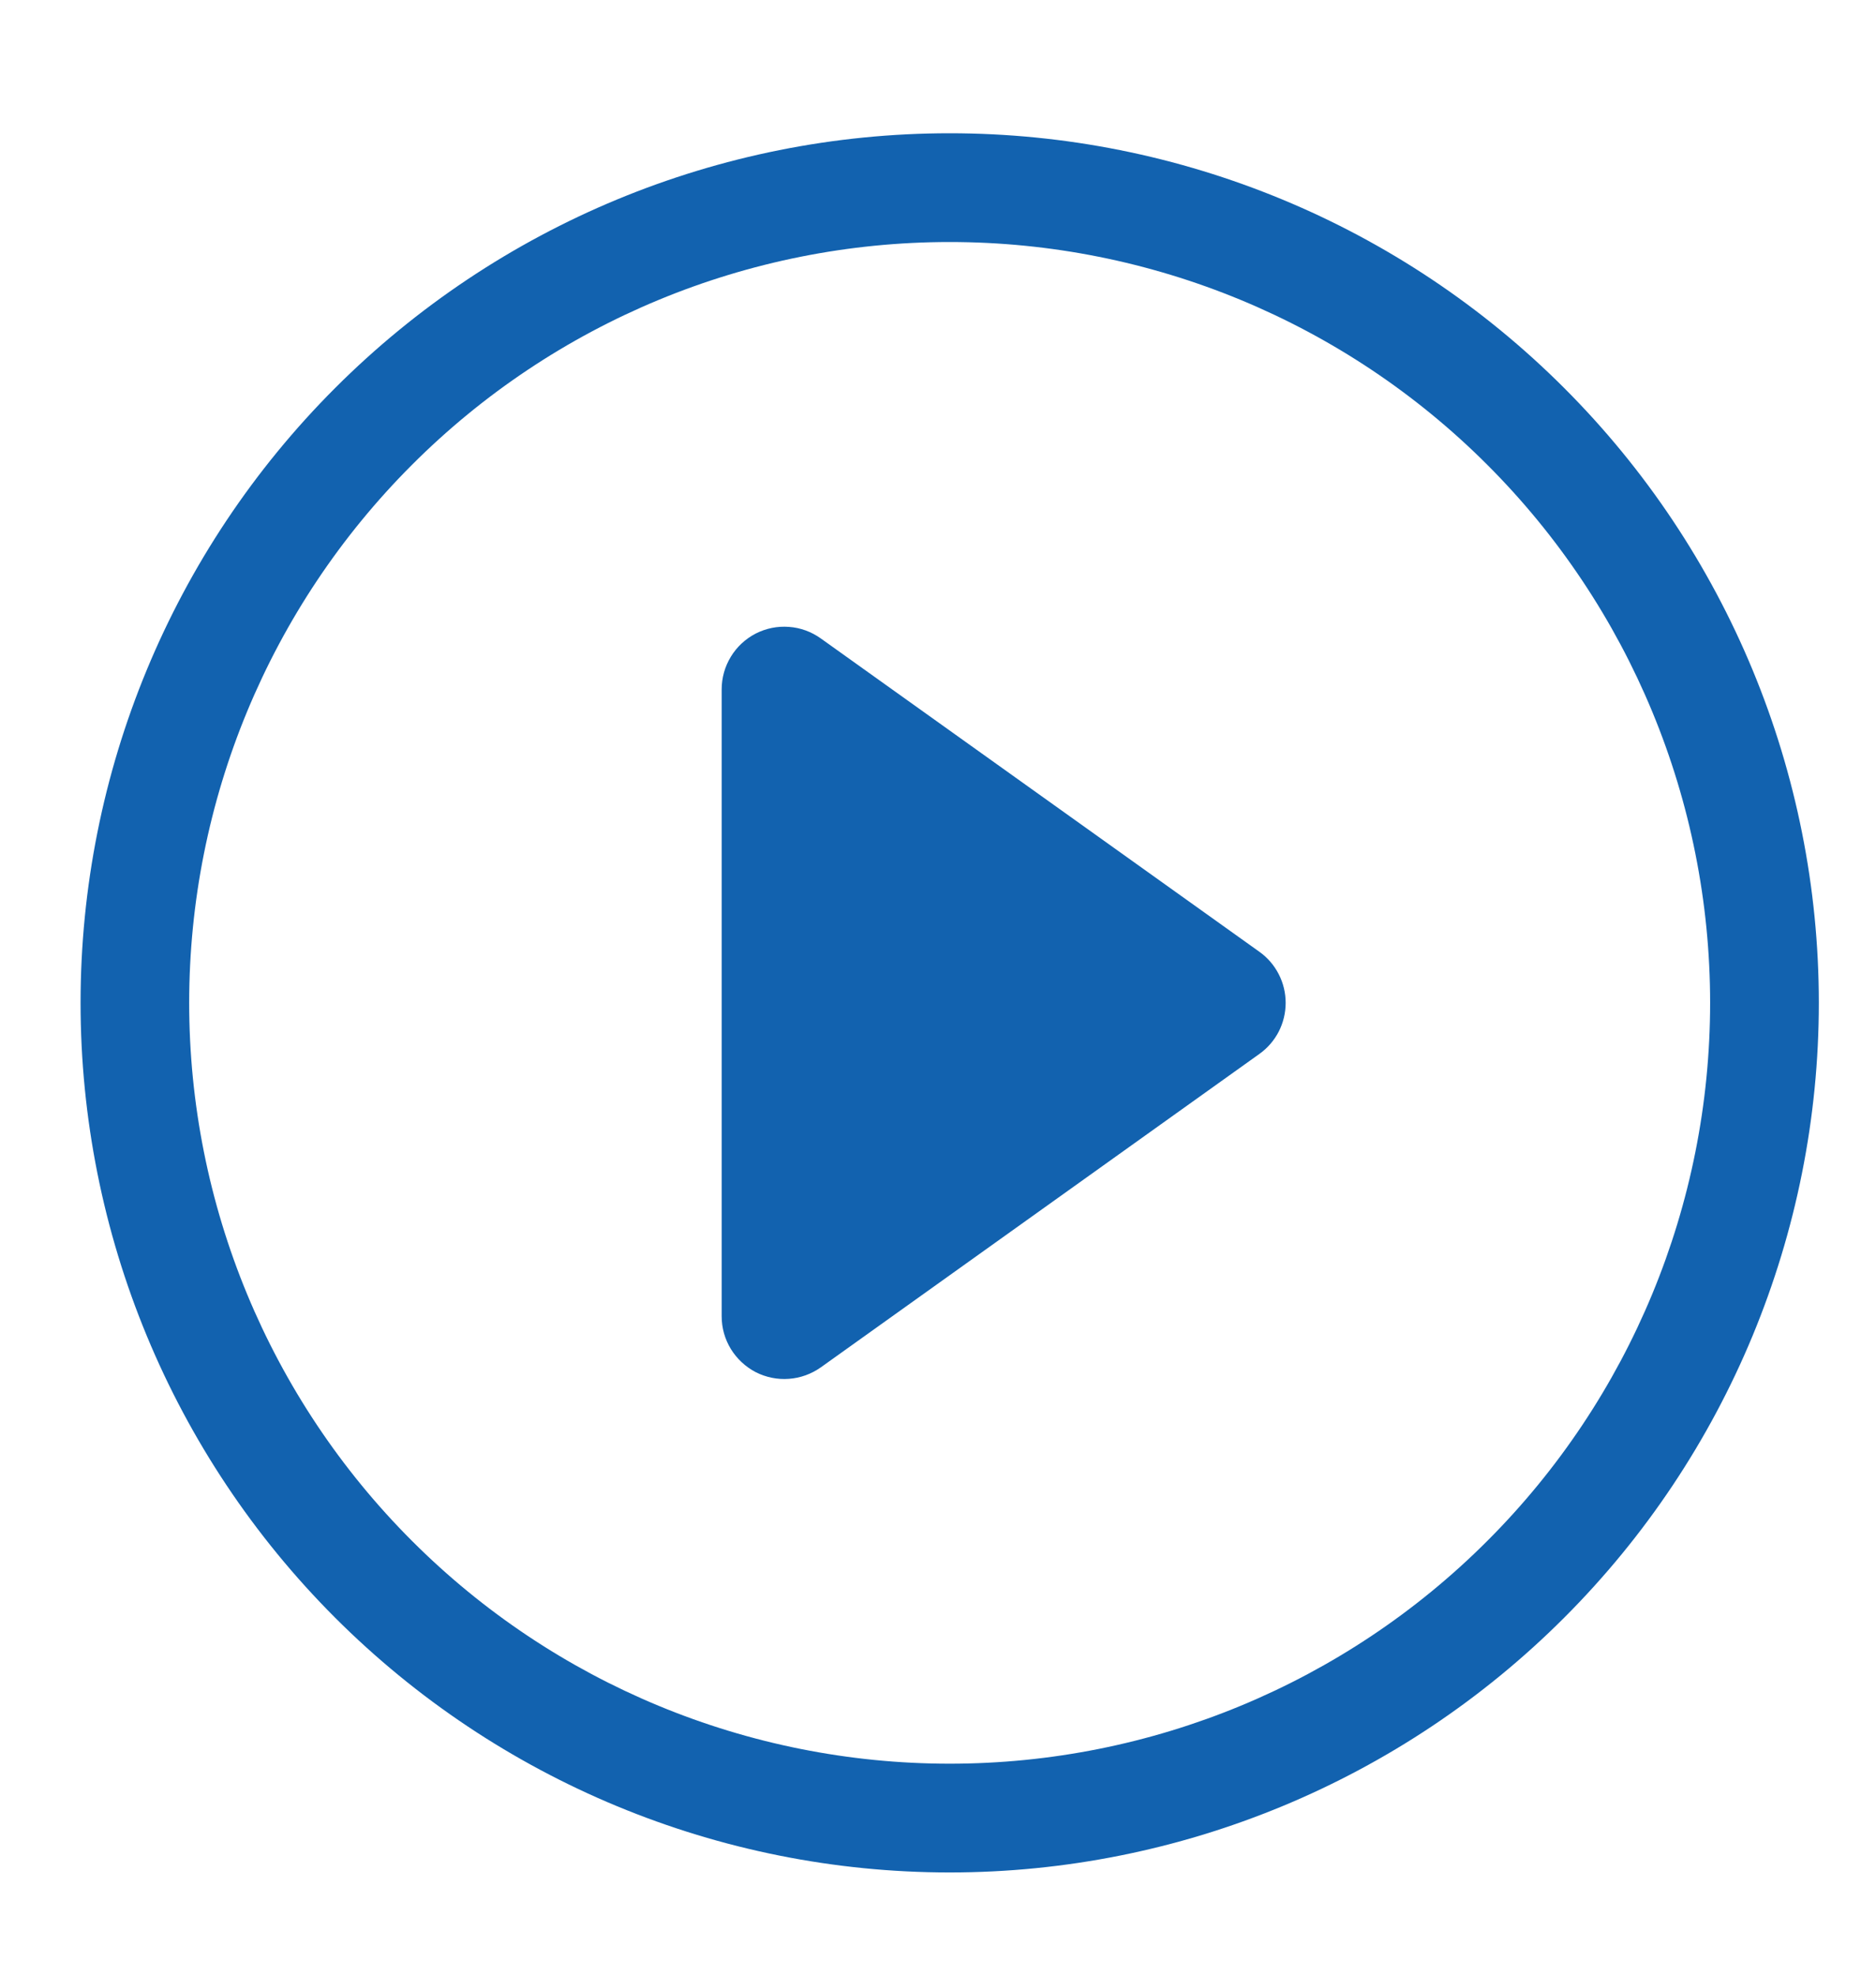 <svg width="19" height="20" viewBox="0 0 19 20" fill="none" xmlns="http://www.w3.org/2000/svg">
<g clip-path="url(#clip0_1_1472)">
<path d="M9.618 17.854C7.575 17.854 5.616 17.043 4.172 15.598C2.727 14.154 1.916 12.195 1.916 10.152C1.916 8.109 2.727 6.15 4.172 4.706C5.616 3.261 7.575 2.45 9.618 2.45C11.661 2.45 13.62 3.261 15.064 4.706C16.509 6.15 17.32 8.109 17.32 10.152C17.32 12.195 16.509 14.154 15.064 15.598C13.62 17.043 11.661 17.854 9.618 17.854ZM9.618 18.955C11.953 18.955 14.192 18.027 15.842 16.376C17.493 14.726 18.421 12.487 18.421 10.152C18.421 7.817 17.493 5.578 15.842 3.928C14.192 2.277 11.953 1.349 9.618 1.349C7.284 1.349 5.045 2.277 3.394 3.928C1.743 5.578 0.816 7.817 0.816 10.152C0.816 12.487 1.743 14.726 3.394 16.376C5.045 18.027 7.284 18.955 9.618 18.955V18.955Z" fill="#1262AF"/>
<path d="M7.653 6.414C7.757 6.361 7.873 6.337 7.99 6.346C8.106 6.354 8.218 6.395 8.313 6.463L12.755 9.635C12.838 9.694 12.905 9.772 12.951 9.862C12.997 9.951 13.021 10.051 13.021 10.152C13.021 10.253 12.997 10.353 12.951 10.443C12.905 10.532 12.838 10.61 12.755 10.669L8.313 13.842C8.218 13.909 8.106 13.95 7.99 13.958C7.874 13.967 7.757 13.943 7.653 13.89C7.55 13.836 7.463 13.755 7.402 13.656C7.341 13.556 7.309 13.442 7.309 13.325V6.979C7.309 6.862 7.341 6.748 7.402 6.648C7.462 6.549 7.549 6.468 7.653 6.414V6.414Z" fill="#1262AF"/>
</g>
<defs>
<clipPath id="clip0_1_1472">
<rect width="18.689" height="18.689" fill="white" transform="translate(0.274 0.808)"/>
</clipPath>
</defs>
</svg>
